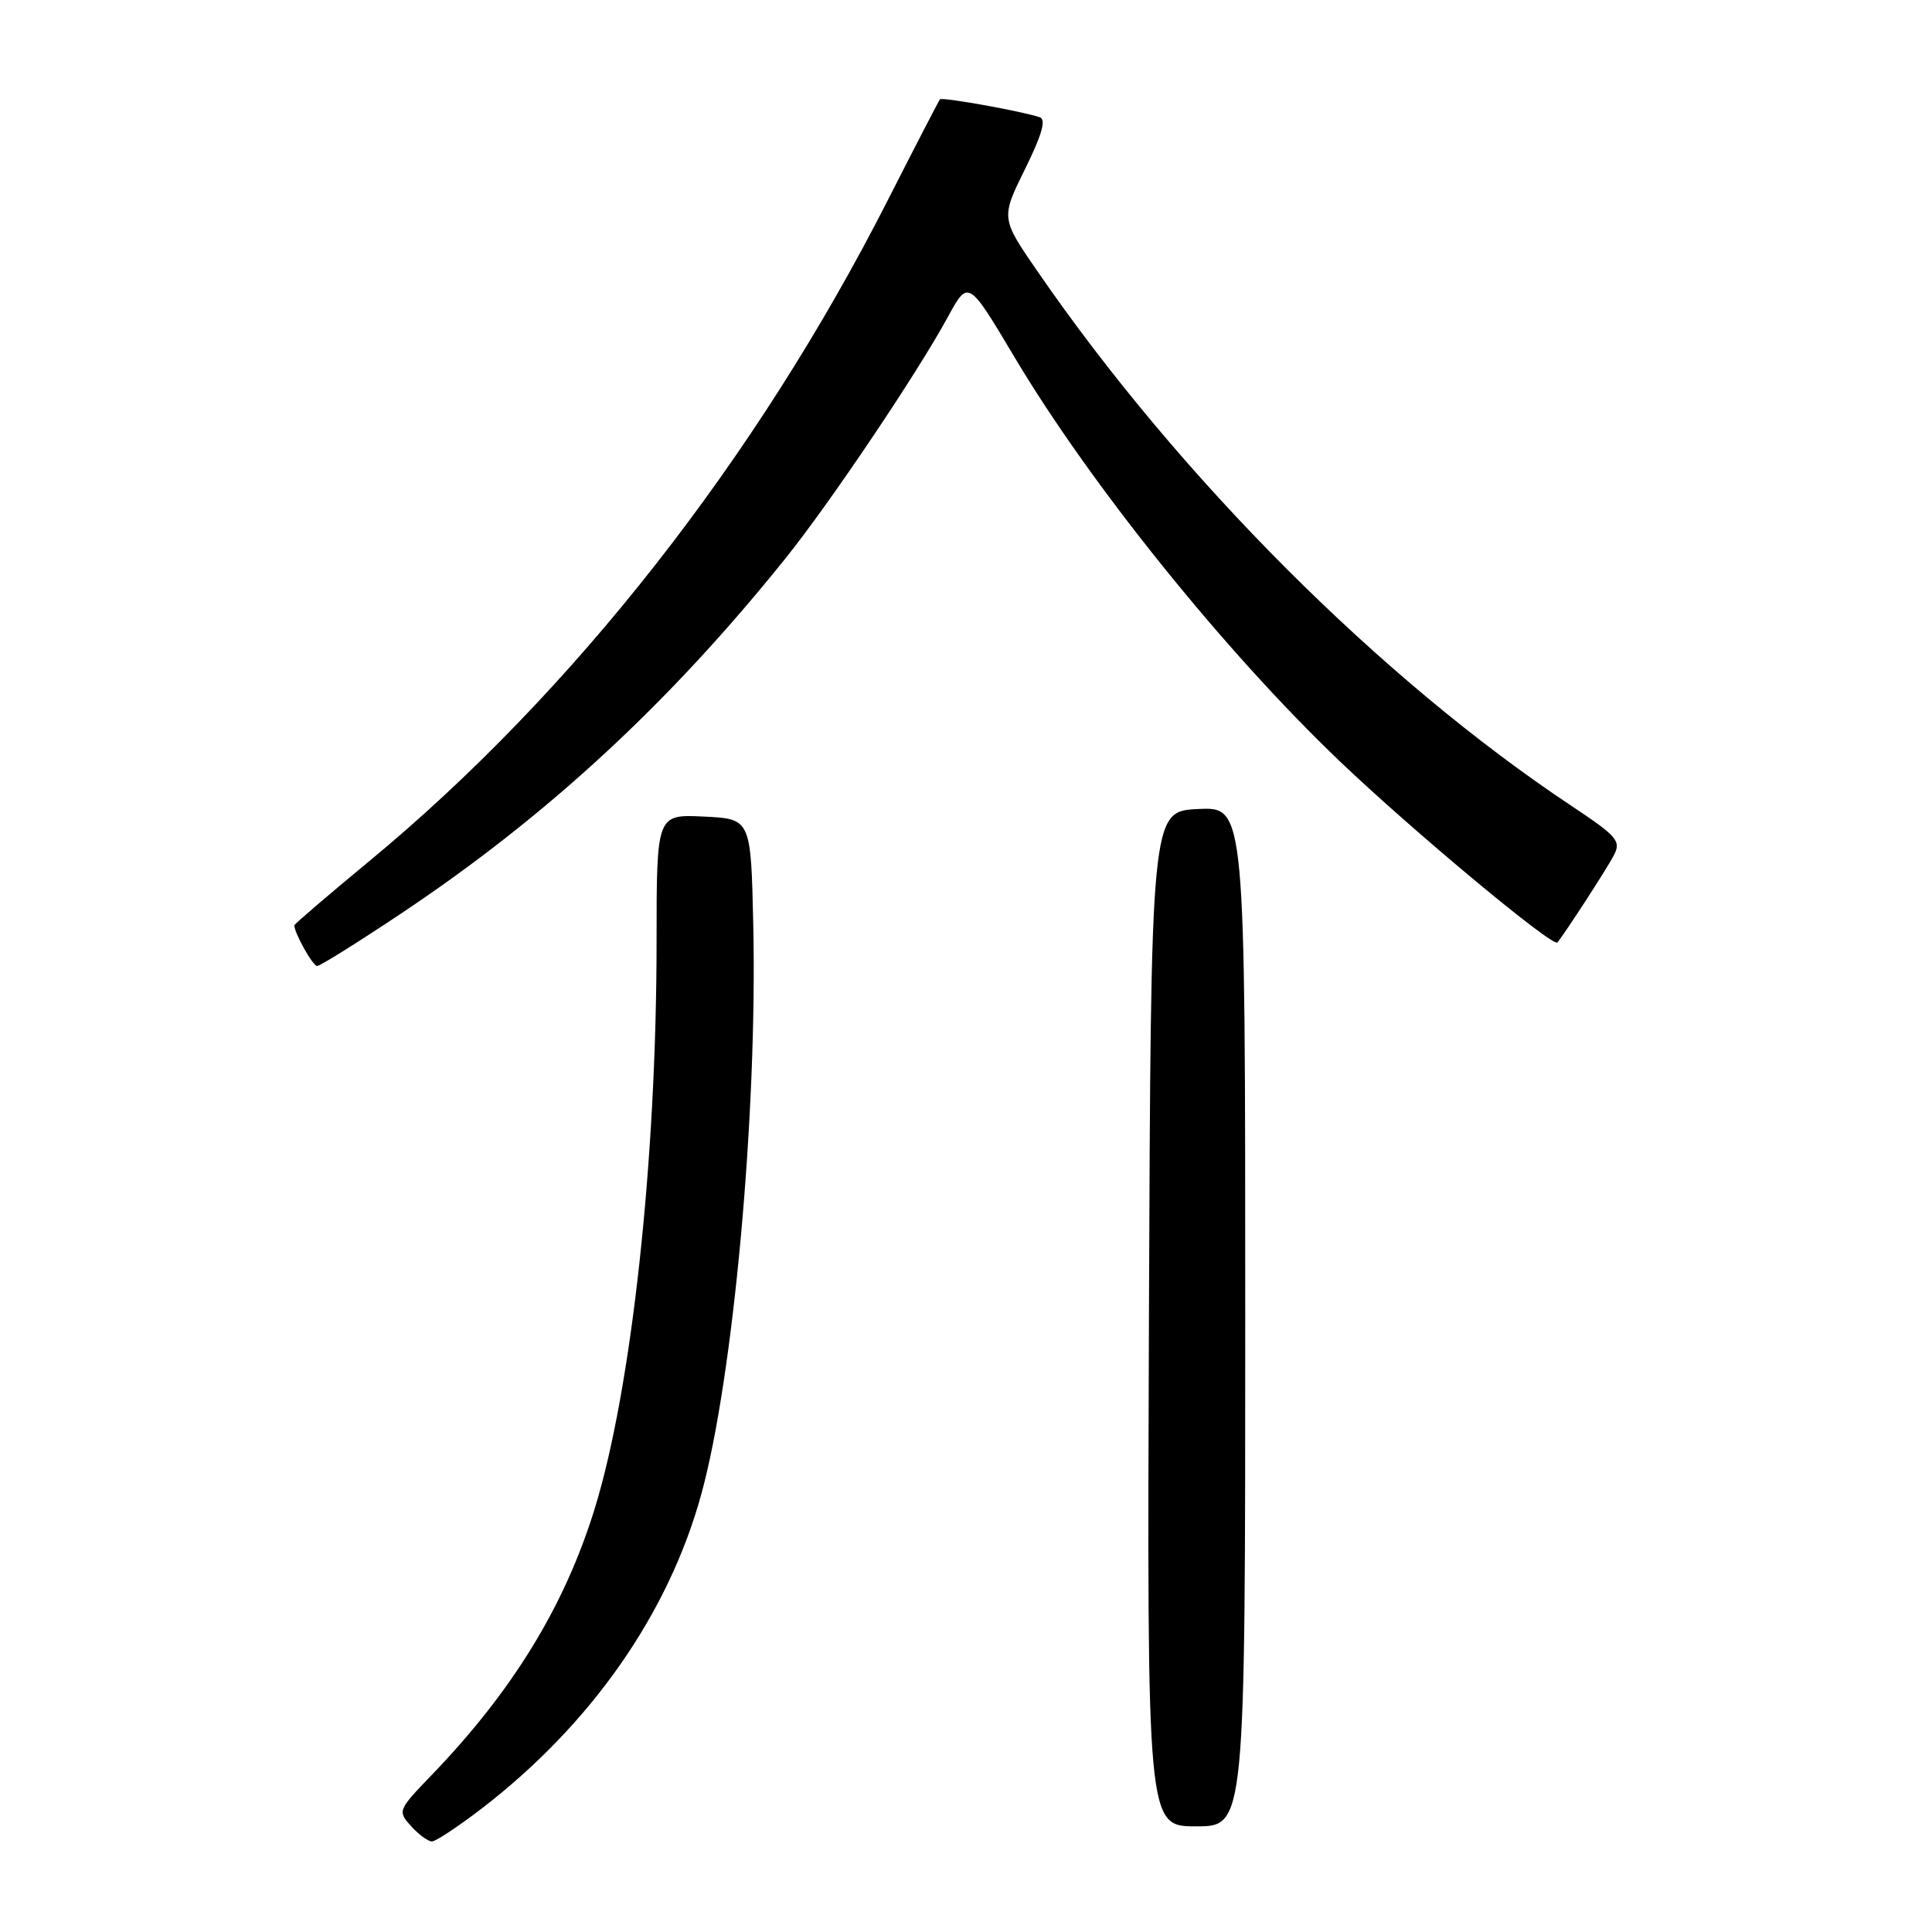 <?xml version="1.0" encoding="UTF-8" standalone="no"?>
<!DOCTYPE svg PUBLIC "-//W3C//DTD SVG 1.1//EN" "http://www.w3.org/Graphics/SVG/1.1/DTD/svg11.dtd" >
<svg xmlns="http://www.w3.org/2000/svg" xmlns:xlink="http://www.w3.org/1999/xlink" version="1.1" viewBox="0 0 256 256">
 <g >
 <path fill="currentColor"
d=" M 63.84 239.63 C 78.36 228.45 88.60 213.79 92.94 197.94 C 97.18 182.47 100.37 147.48 99.81 122.50 C 99.50 108.50 99.50 108.50 93.25 108.20 C 87.00 107.90 87.00 107.90 87.00 124.75 C 87.00 153.75 83.69 184.06 78.80 199.91 C 74.82 212.81 67.93 224.06 57.18 235.22 C 52.72 239.85 52.67 239.98 54.47 241.97 C 55.48 243.09 56.72 244.00 57.23 244.00 C 57.74 244.00 60.71 242.03 63.84 239.63 Z  M 165.00 174.45 C 165.00 106.90 165.00 106.90 158.75 107.20 C 152.50 107.50 152.50 107.50 152.24 174.75 C 151.99 242.00 151.99 242.00 158.49 242.00 C 165.00 242.00 165.00 242.00 165.00 174.45 Z  M 53.11 121.07 C 72.42 108.20 88.66 93.20 104.07 74.00 C 109.99 66.63 121.54 49.46 125.59 42.01 C 128.30 37.04 128.30 37.04 134.40 47.28 C 144.45 64.16 162.20 86.22 177.46 100.81 C 187.12 110.04 205.80 125.60 206.37 124.88 C 207.51 123.45 212.91 115.12 213.82 113.38 C 214.84 111.44 214.34 110.85 208.22 106.78 C 183.01 90.02 156.36 63.36 137.56 36.08 C 132.61 28.91 132.61 28.91 135.81 22.43 C 138.08 17.82 138.65 15.82 137.76 15.53 C 135.22 14.70 124.83 12.84 124.55 13.16 C 124.39 13.35 121.29 19.35 117.65 26.50 C 100.19 60.85 75.87 91.84 48.95 114.09 C 43.48 118.61 39.00 122.45 39.00 122.61 C 39.00 123.64 41.45 128.00 42.02 128.00 C 42.41 128.00 47.40 124.88 53.11 121.07 Z "/>
</g>
</svg>